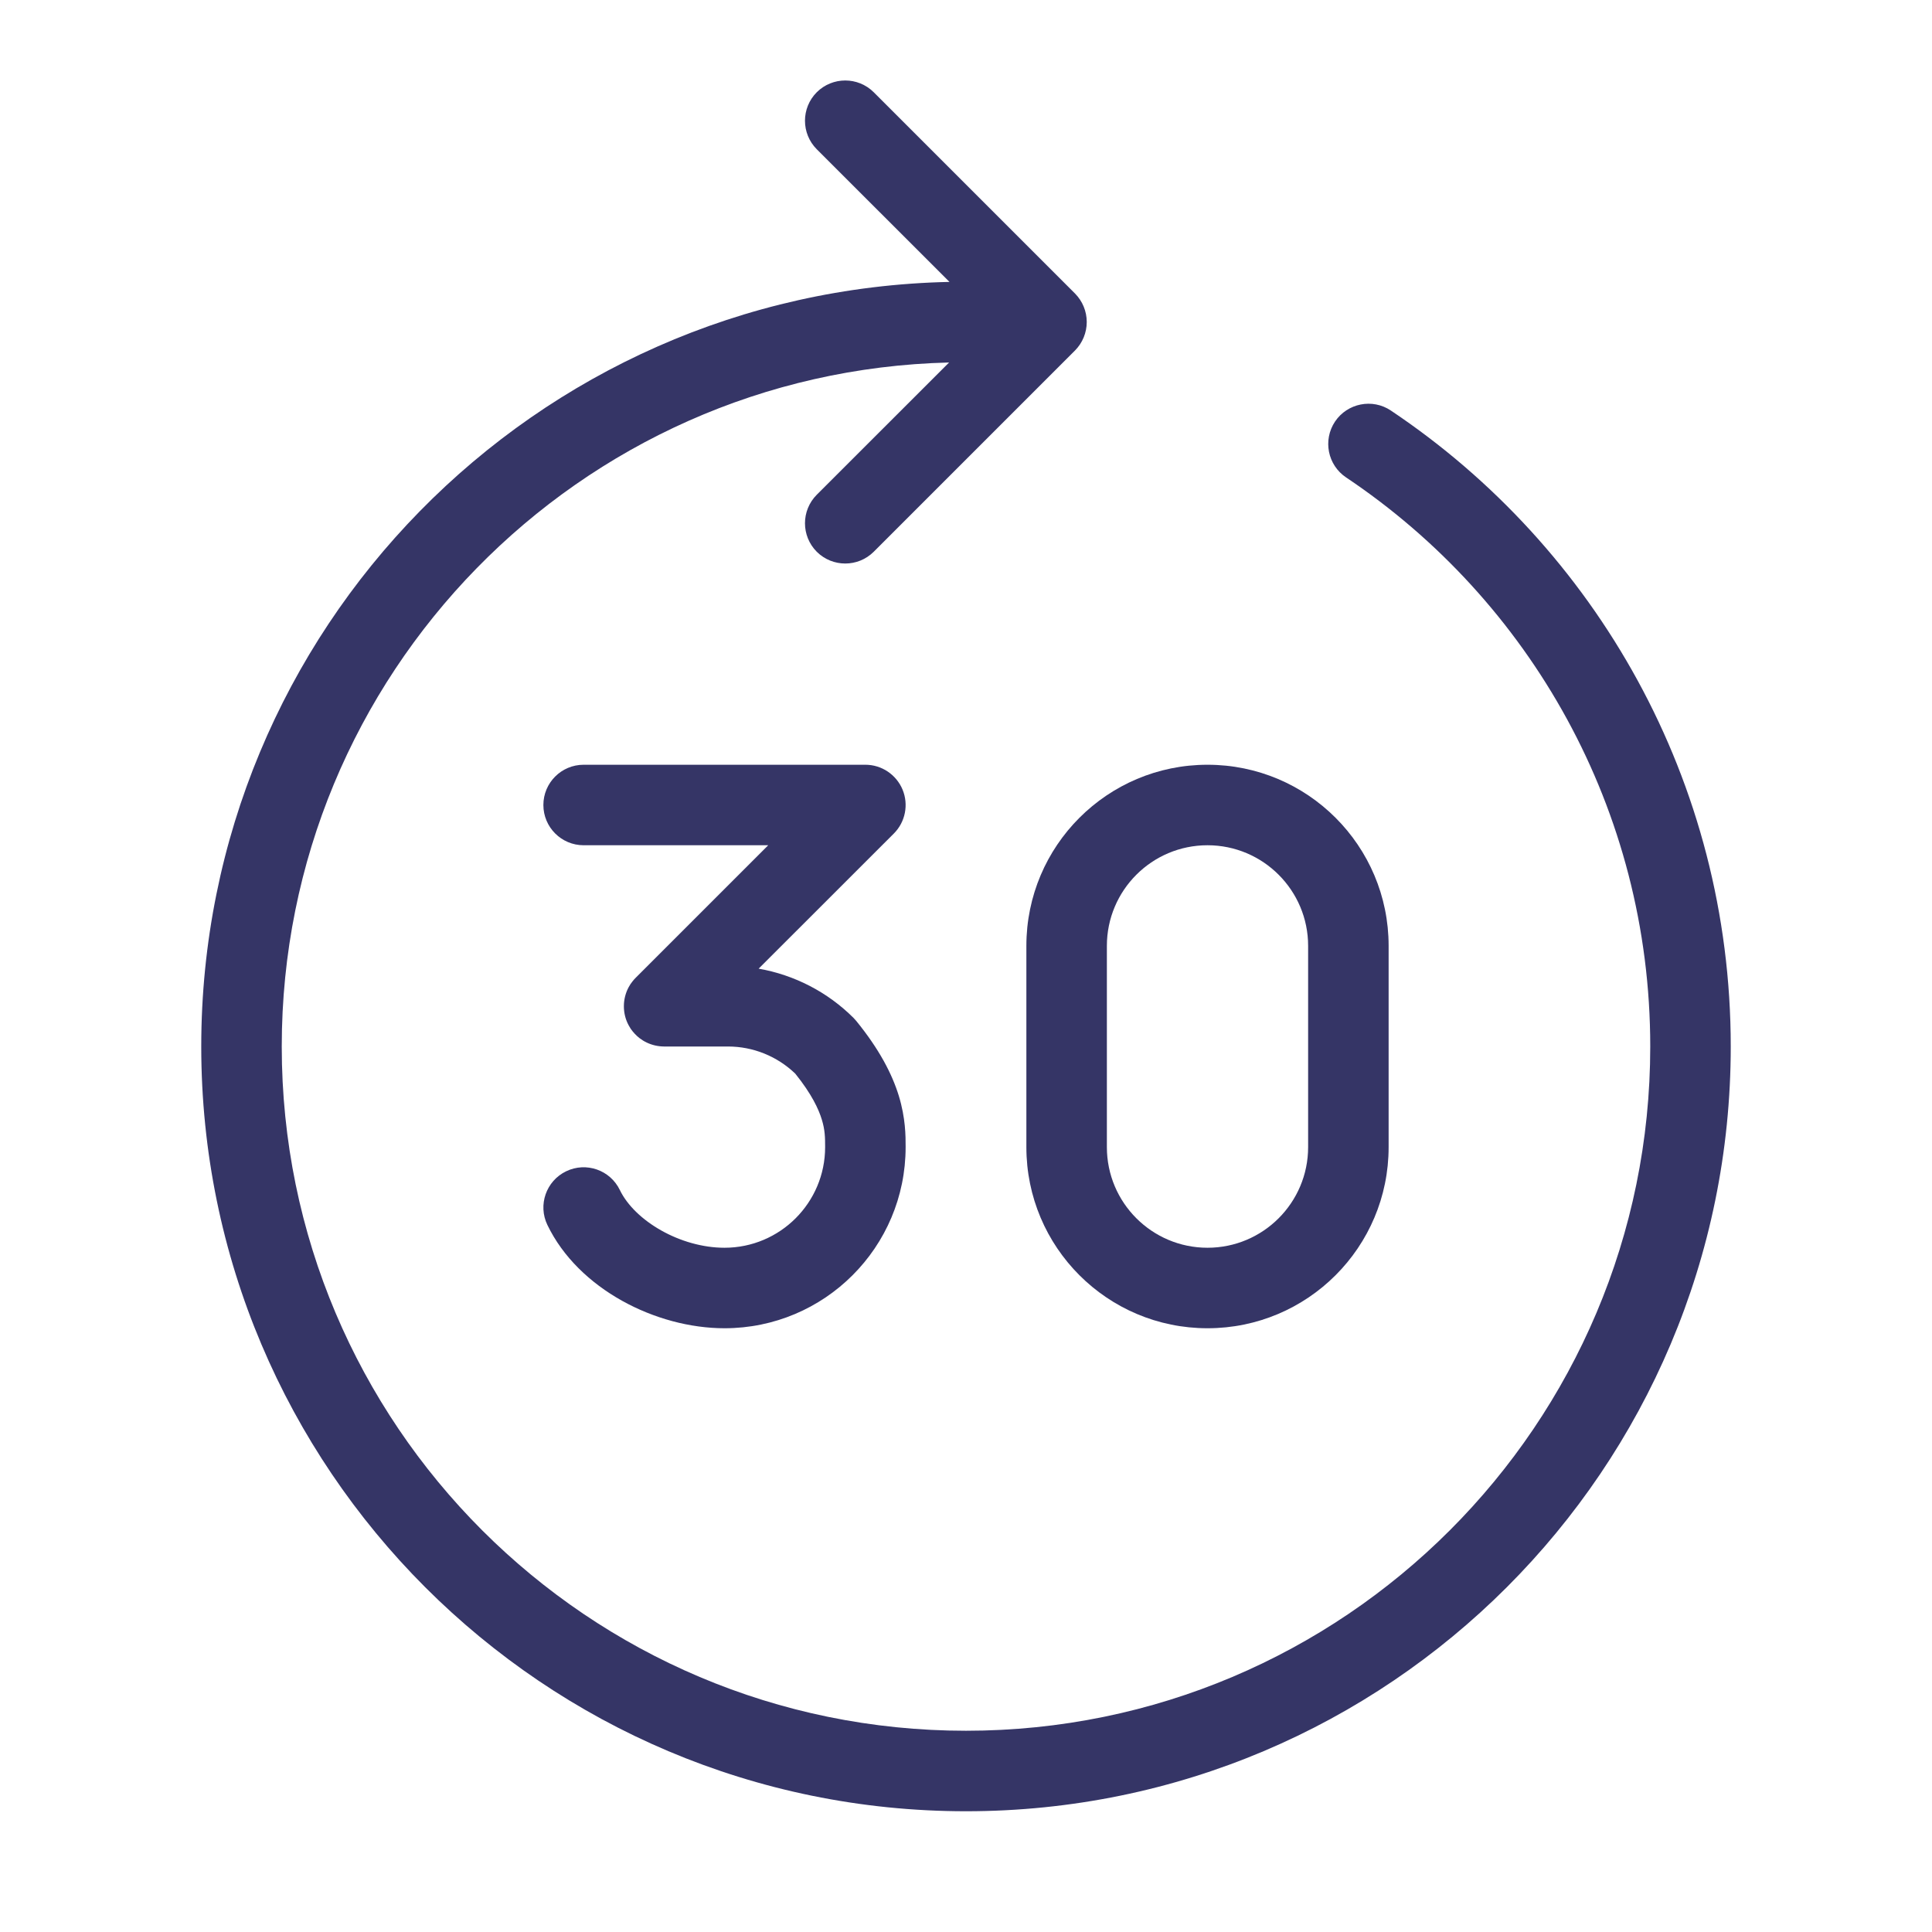 <svg width="24" height="24" viewBox="0 0 24 24" fill="none" xmlns="http://www.w3.org/2000/svg">
<path d="M10.146 1.146C9.951 1.342 9.951 1.658 10.146 1.854L11.795 3.502C6.643 3.611 2.5 7.822 2.5 13C2.5 18.247 6.753 22.5 12 22.5C17.247 22.5 21.5 18.247 21.5 13C21.5 9.706 19.823 6.803 17.278 5.1C17.049 4.946 16.738 5.008 16.584 5.237C16.431 5.467 16.492 5.777 16.722 5.931C19.001 7.457 20.5 10.053 20.5 13C20.5 17.694 16.694 21.5 12 21.5C7.306 21.5 3.5 17.694 3.5 13C3.5 8.376 7.193 4.614 11.79 4.503L10.146 6.146C9.951 6.342 9.951 6.658 10.146 6.854C10.342 7.049 10.658 7.049 10.854 6.854L13.354 4.354C13.447 4.26 13.5 4.133 13.5 4C13.5 3.867 13.447 3.74 13.354 3.646L10.854 1.146C10.658 0.951 10.342 0.951 10.146 1.146Z" fill="#353566"/>
<path fill-rule="evenodd" clip-rule="evenodd" d="M15 9.5C13.757 9.5 12.75 10.507 12.75 11.75V14.25C12.75 15.493 13.757 16.5 15 16.5C16.243 16.5 17.25 15.493 17.25 14.25V11.75C17.25 10.507 16.243 9.5 15 9.5ZM13.75 11.75C13.75 11.06 14.31 10.5 15 10.5C15.69 10.5 16.25 11.06 16.25 11.75V14.25C16.25 14.94 15.69 15.5 15 15.5C14.31 15.5 13.75 14.94 13.75 14.25V11.75Z" fill="#353566"/>
<path d="M9.424 12.033L11.104 10.354C11.247 10.211 11.289 9.995 11.212 9.809C11.134 9.622 10.952 9.5 10.75 9.5H7.25C6.974 9.5 6.75 9.724 6.75 10C6.75 10.276 6.974 10.5 7.25 10.5H9.543L7.901 12.142C7.884 12.158 7.869 12.176 7.855 12.194C7.838 12.215 7.823 12.238 7.81 12.262C7.772 12.332 7.75 12.414 7.75 12.5C7.75 12.585 7.771 12.666 7.809 12.736C7.817 12.751 7.826 12.766 7.835 12.78C7.865 12.823 7.901 12.862 7.943 12.895C7.972 12.917 8.002 12.936 8.034 12.951C8.099 12.982 8.171 12.999 8.247 13C8.248 13 8.249 13 8.25 13H9.043C9.355 13 9.654 13.121 9.879 13.337C10.084 13.592 10.17 13.779 10.209 13.908C10.249 14.037 10.25 14.133 10.25 14.25C10.25 14.94 9.69 15.5 9 15.5C8.453 15.5 7.886 15.167 7.7 14.783C7.58 14.534 7.281 14.43 7.033 14.55C6.784 14.67 6.68 14.969 6.8 15.217C7.185 16.015 8.151 16.5 9 16.5C10.243 16.5 11.25 15.493 11.25 14.25L11.25 14.245C11.25 14.111 11.25 13.892 11.166 13.615C11.081 13.338 10.921 13.032 10.638 12.684C10.627 12.671 10.616 12.659 10.604 12.646C10.281 12.323 9.868 12.111 9.424 12.033Z" fill="#353566"/>
</svg>
